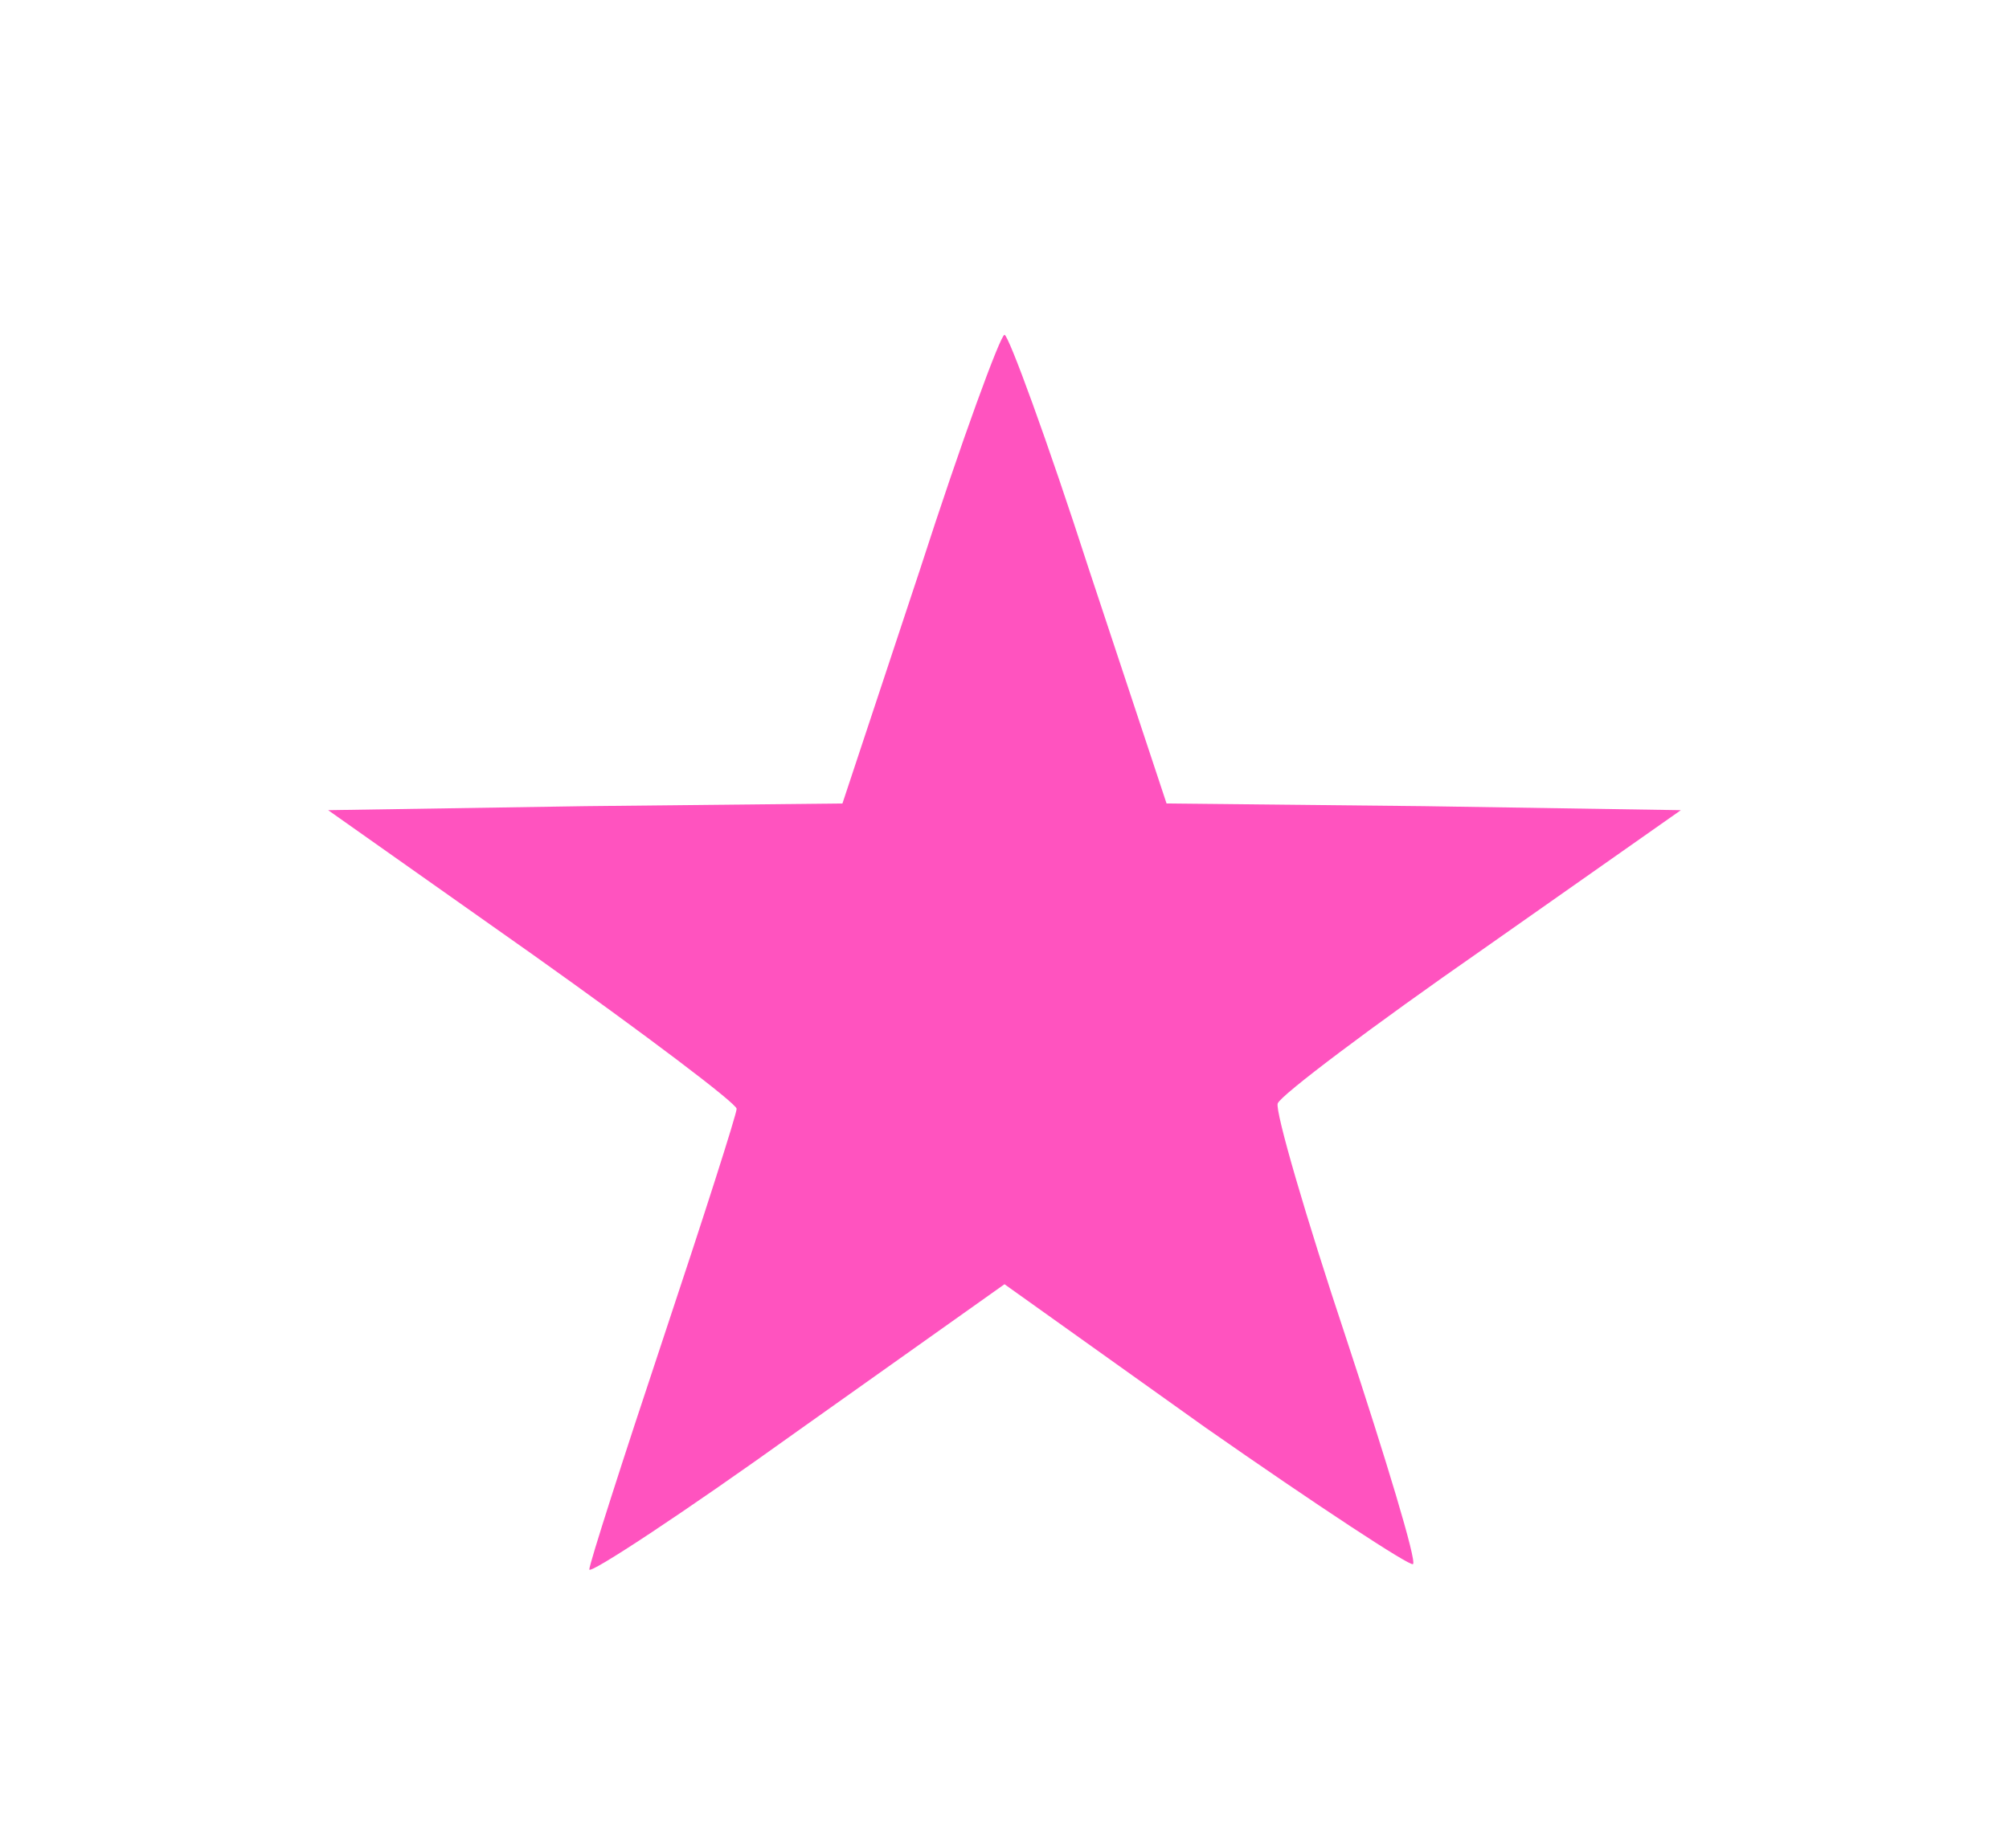 <?xml version="1.0" standalone="no"?>
<!DOCTYPE svg PUBLIC "-//W3C//DTD SVG 20010904//EN"
 "http://www.w3.org/TR/2001/REC-SVG-20010904/DTD/svg10.dtd">
<svg version="1.0" xmlns="http://www.w3.org/2000/svg"
 width="150pt" height="138pt" viewBox="0 0 150 138"
 preserveAspectRatio="xMidYMid meet">
<g transform="translate(0,138) scale(0.1,-0.1)"
fill="#ff53bf" stroke="none">
<path d="M687 955 l-58 -175 -192 -2 -192 -3 153 -108 c83 -59 152 -111 152
-115 0 -4 -25 -82 -55 -172 -30 -90 -55 -168 -55 -172 0 -4 70 42 155 103
l155 110 150 -107 c83 -58 153 -104 155 -102 3 2 -20 78 -50 169 -30 90 -53
169 -51 175 2 6 71 58 153 115 l148 104 -192 3 -192 2 -58 175 c-31 96 -60
175 -63 175 -3 0 -32 -79 -63 -175z"/>
</g>
</svg>
